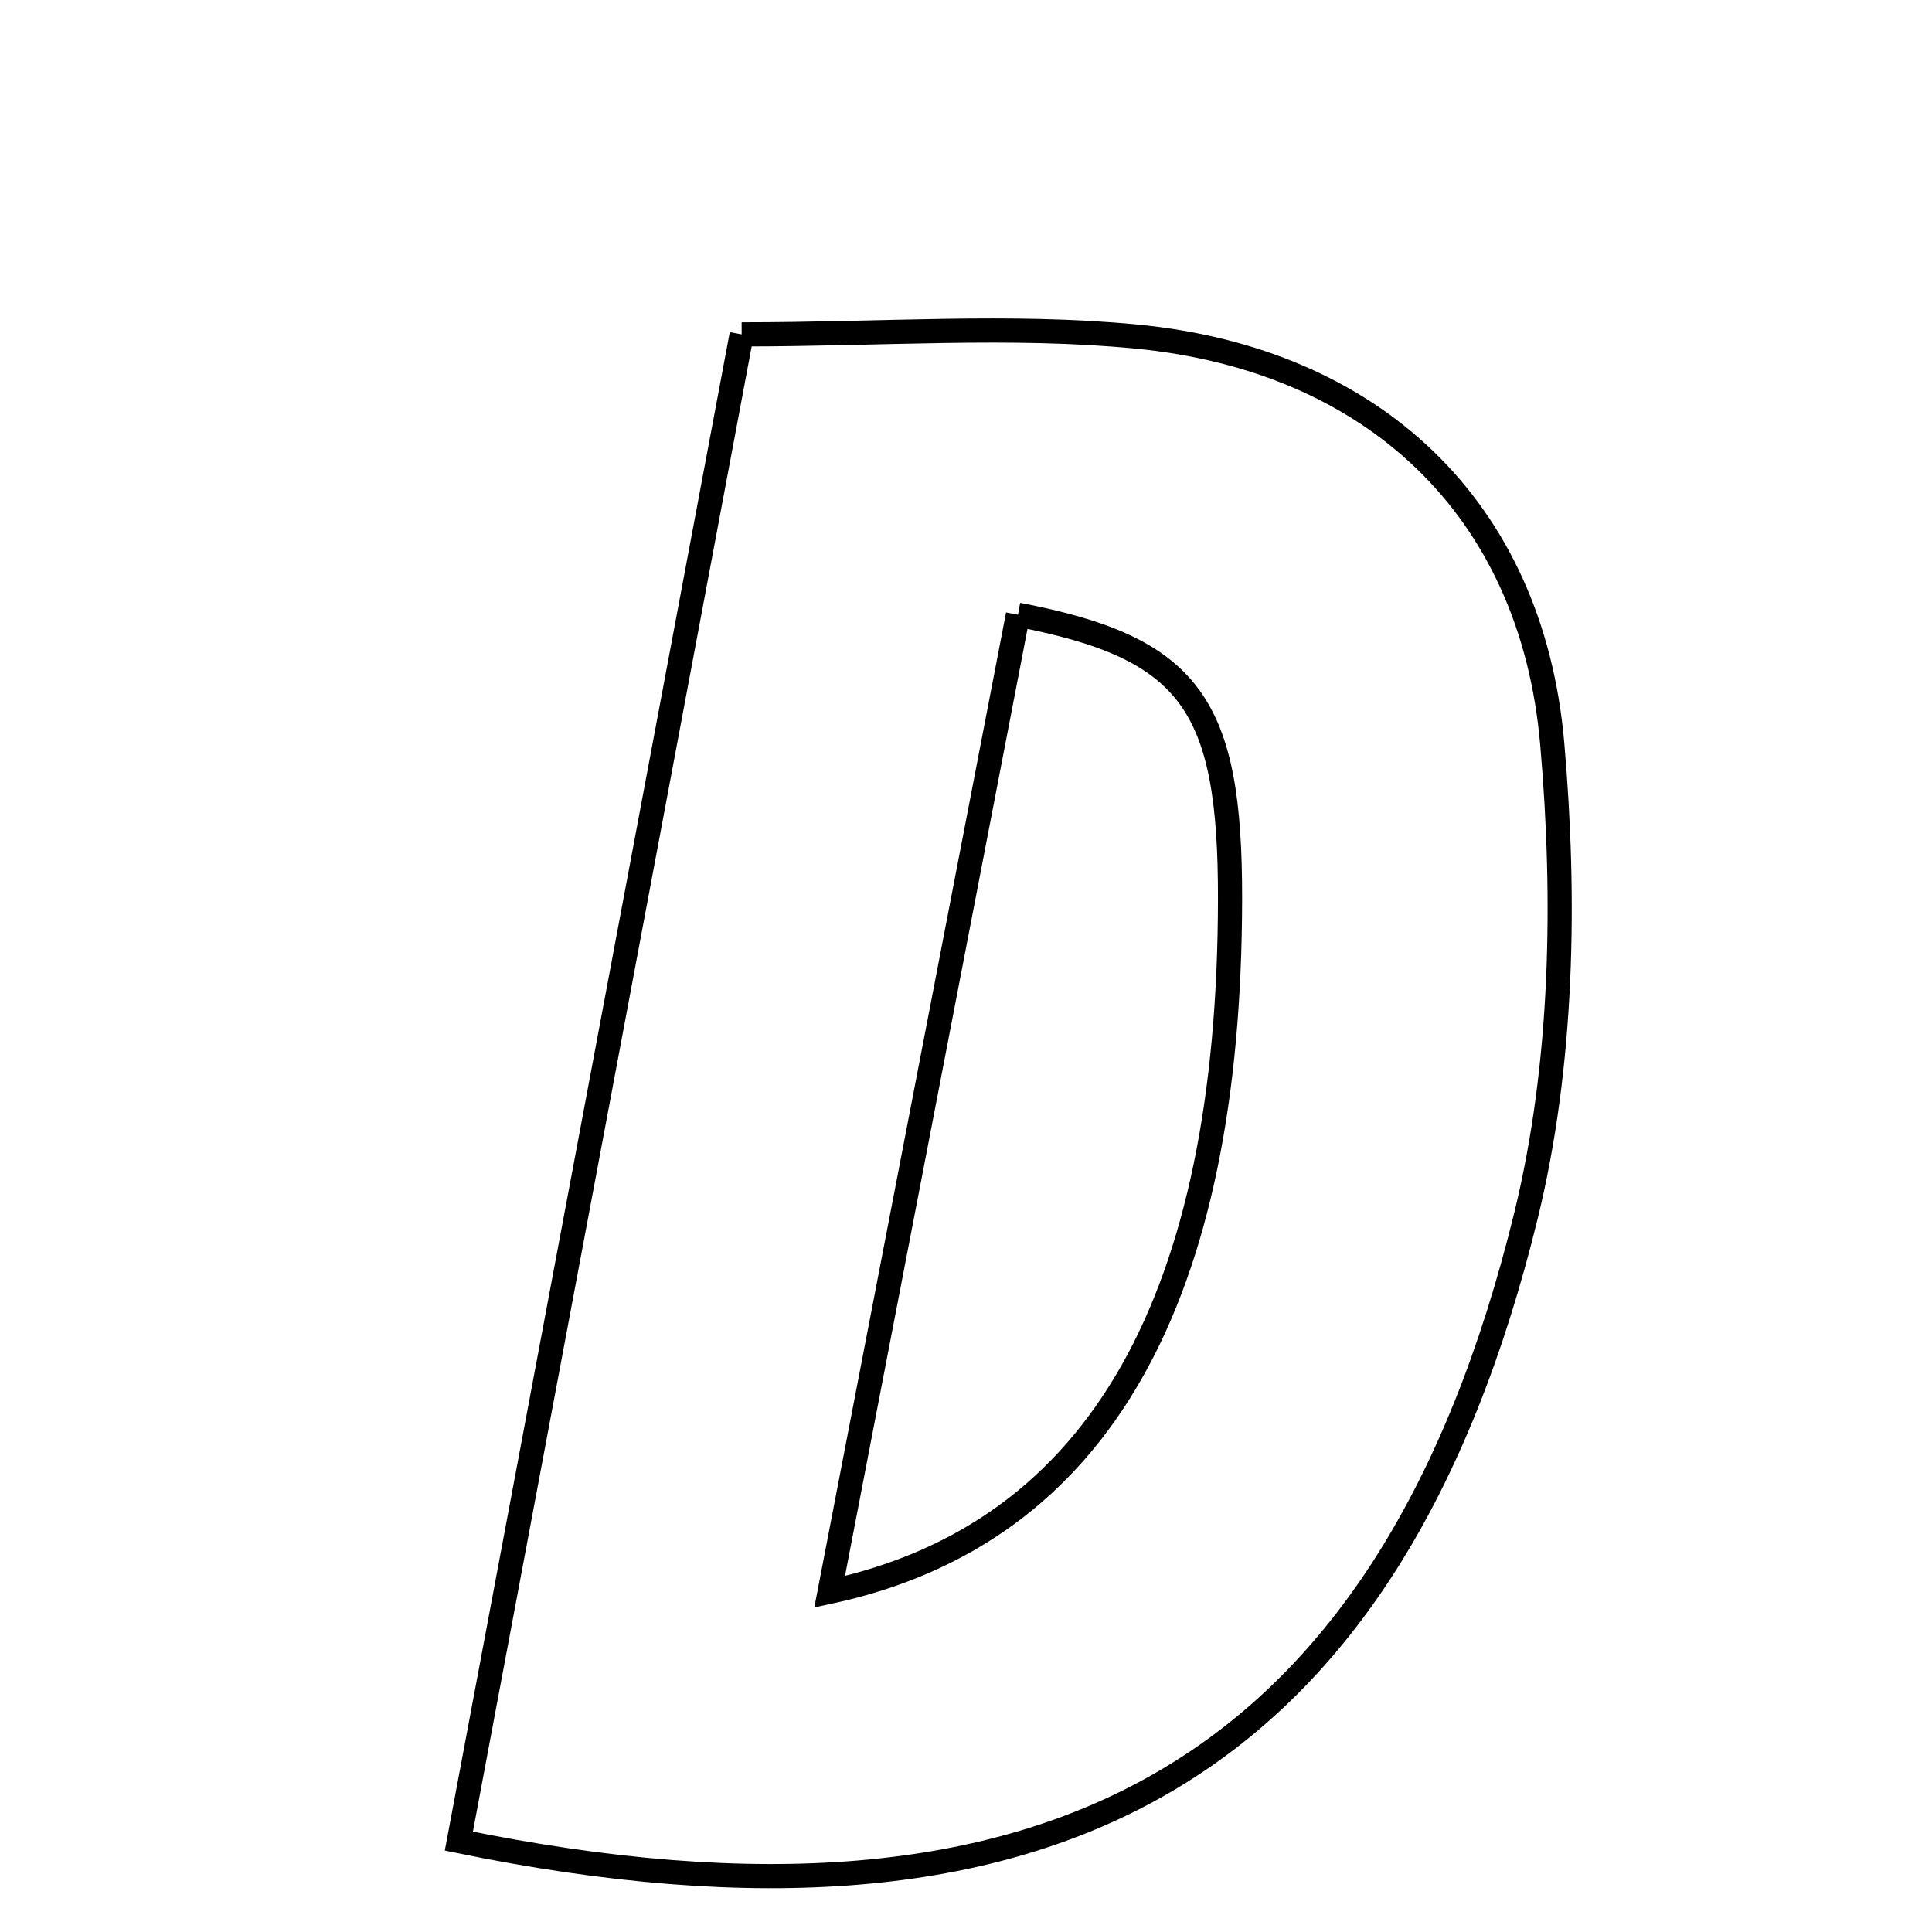 <svg xmlns="http://www.w3.org/2000/svg" viewBox="0.0 0.0 24.0 24.0" height="200px" width="200px"><path fill="none" stroke="black" stroke-width=".3" stroke-opacity="1.0"  filling="0" d="M9.213 4.154 C10.965 4.154 12.553 4.03 14.115 4.181 C17.048 4.464 19.026 6.304 19.282 9.236 C19.451 11.172 19.415 13.224 18.957 15.098 C17.283 21.935 13.128 24.396 5.7 22.871 C6.845 16.771 7.991 10.66 9.213 4.154"></path>
<path fill="none" stroke="black" stroke-width=".3" stroke-opacity="1.0"  filling="0" d="M12.645 7.636 C14.794 8.048 15.283 8.751 15.28 11.165 C15.275 16.087 13.685 19.046 10.306 19.774 C11.105 15.628 11.875 11.633 12.645 7.636"></path></svg>